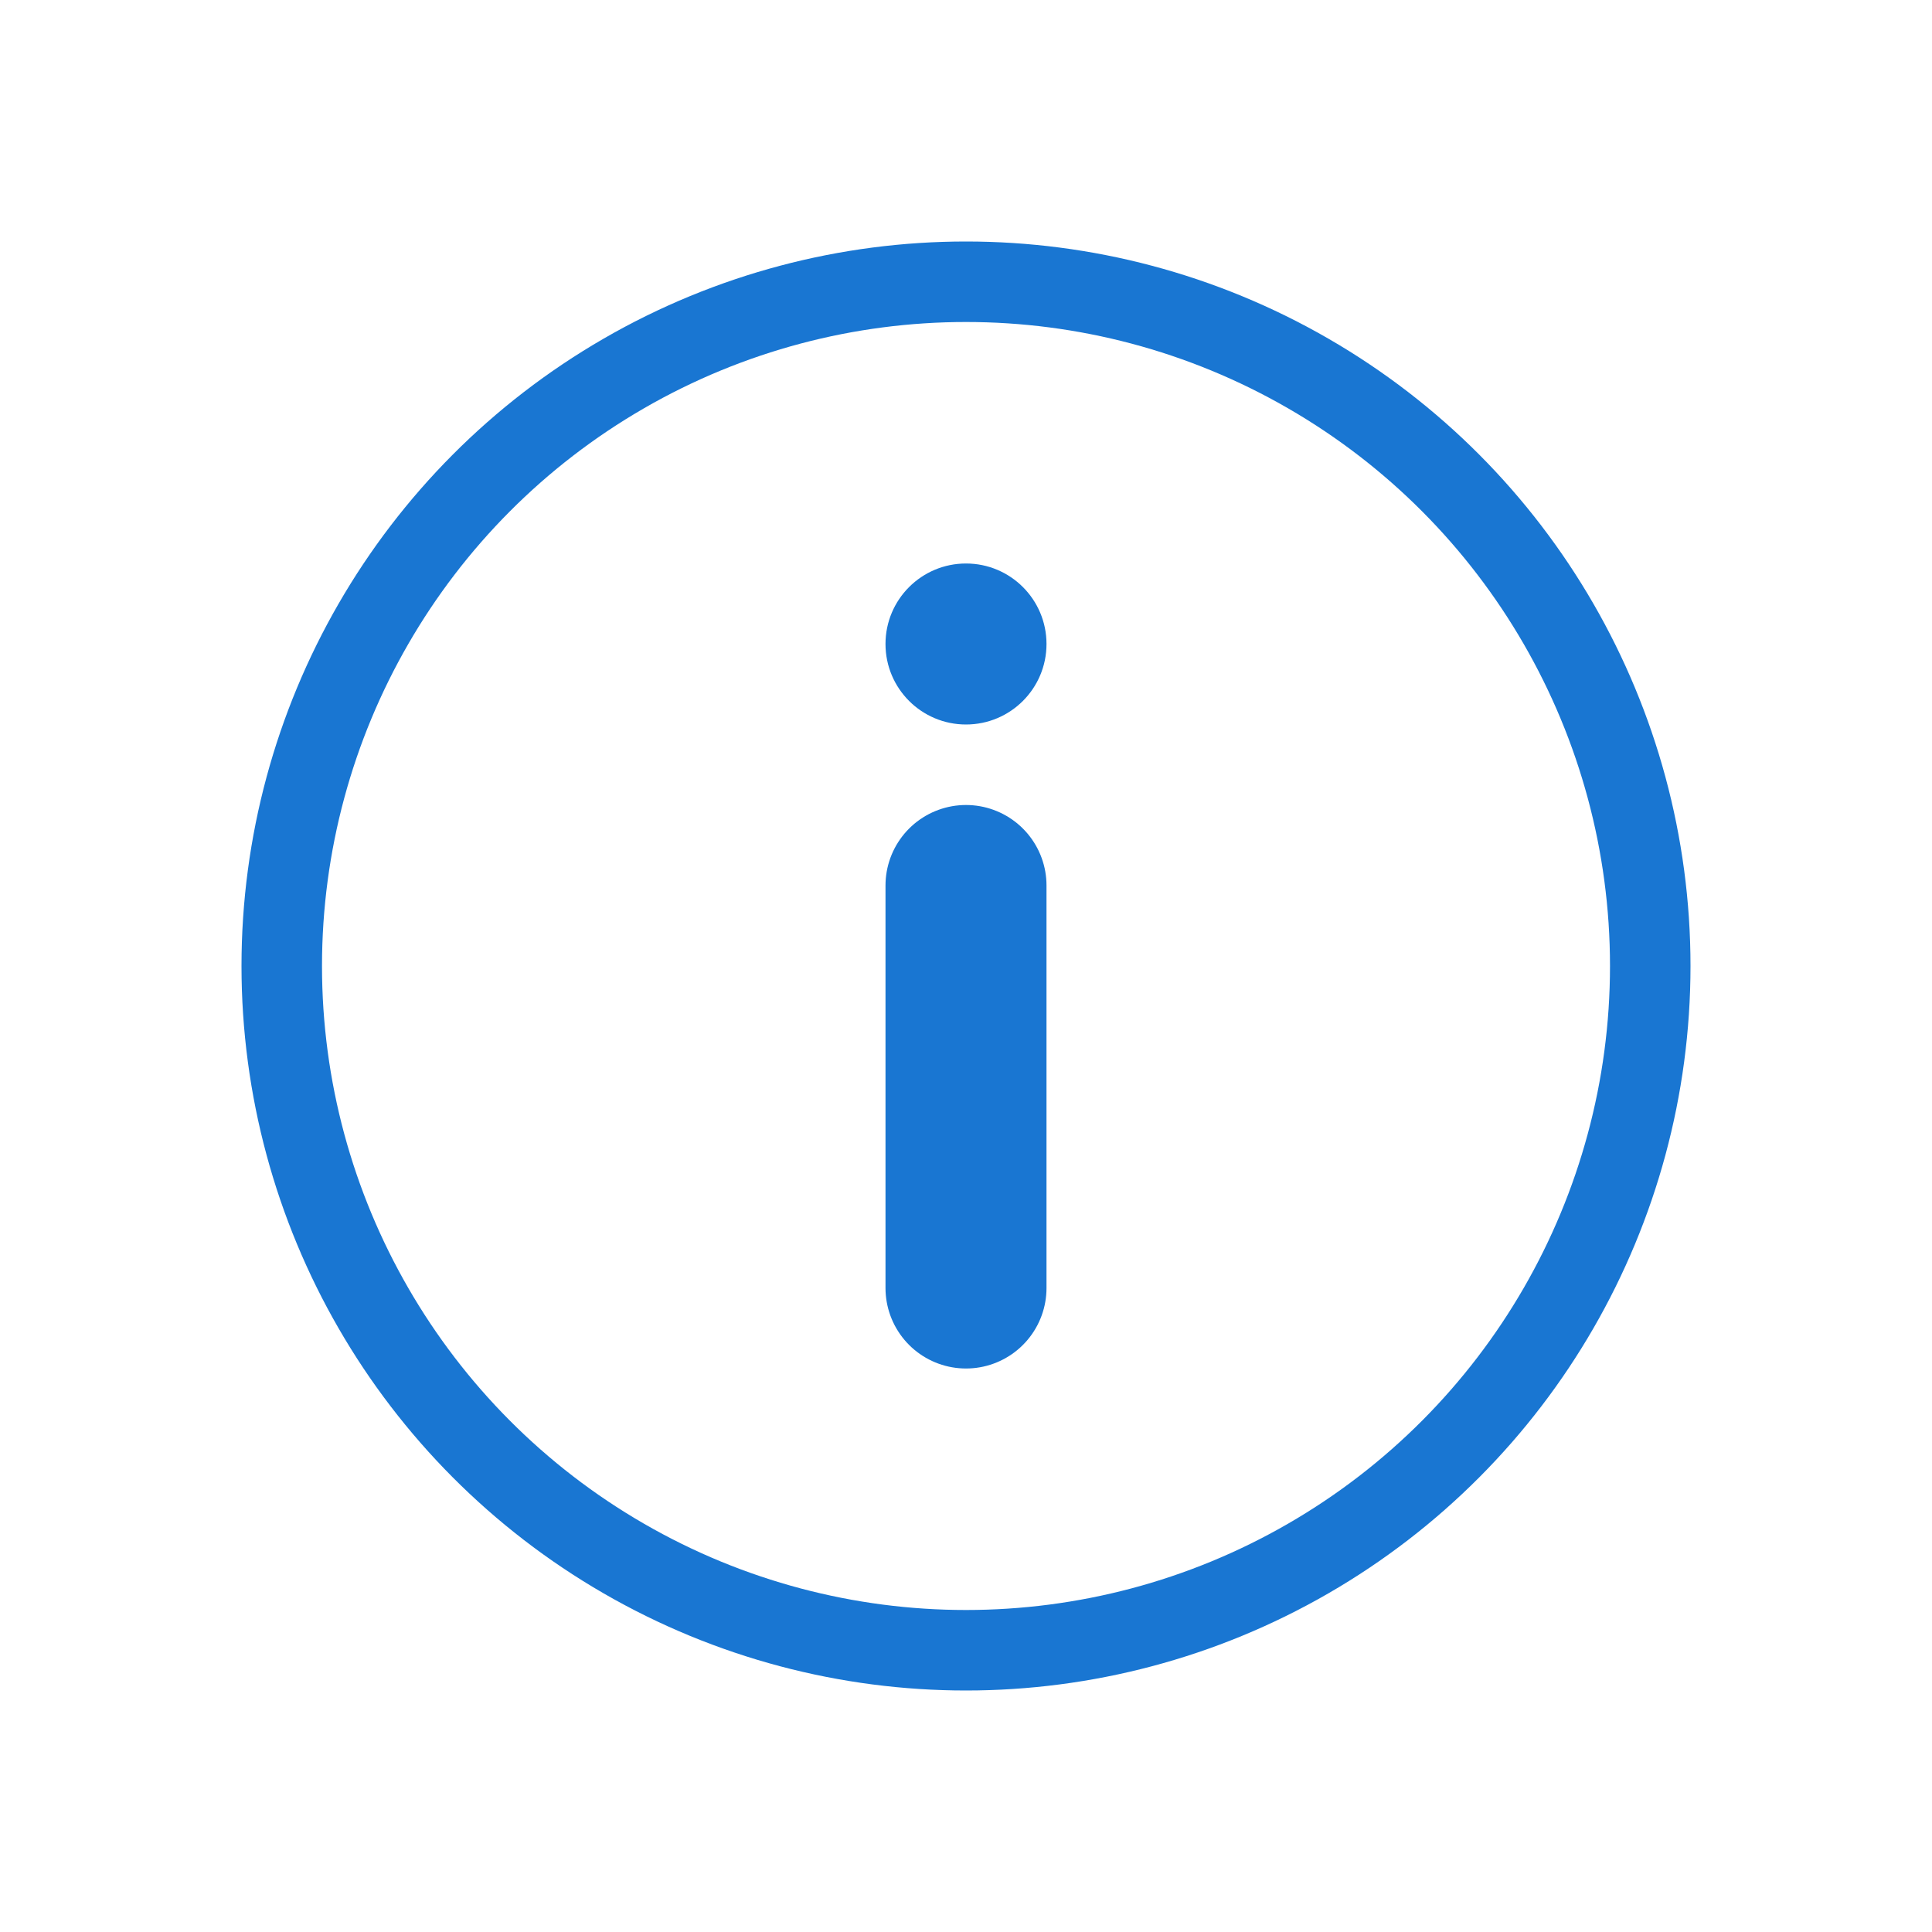 <svg width="24" height="24" viewBox="0 0 24 24" fill="none" xmlns="http://www.w3.org/2000/svg">
<circle cx="12" cy="12" r="8.5" stroke="#1976D2"/>
<line x1="12" y1="11" x2="12" y2="16" stroke="#1976D2" stroke-width="2" stroke-linecap="round" stroke-linejoin="round"/>
<circle cx="12" cy="8" r="1" fill="#1976D2"/>
</svg>
